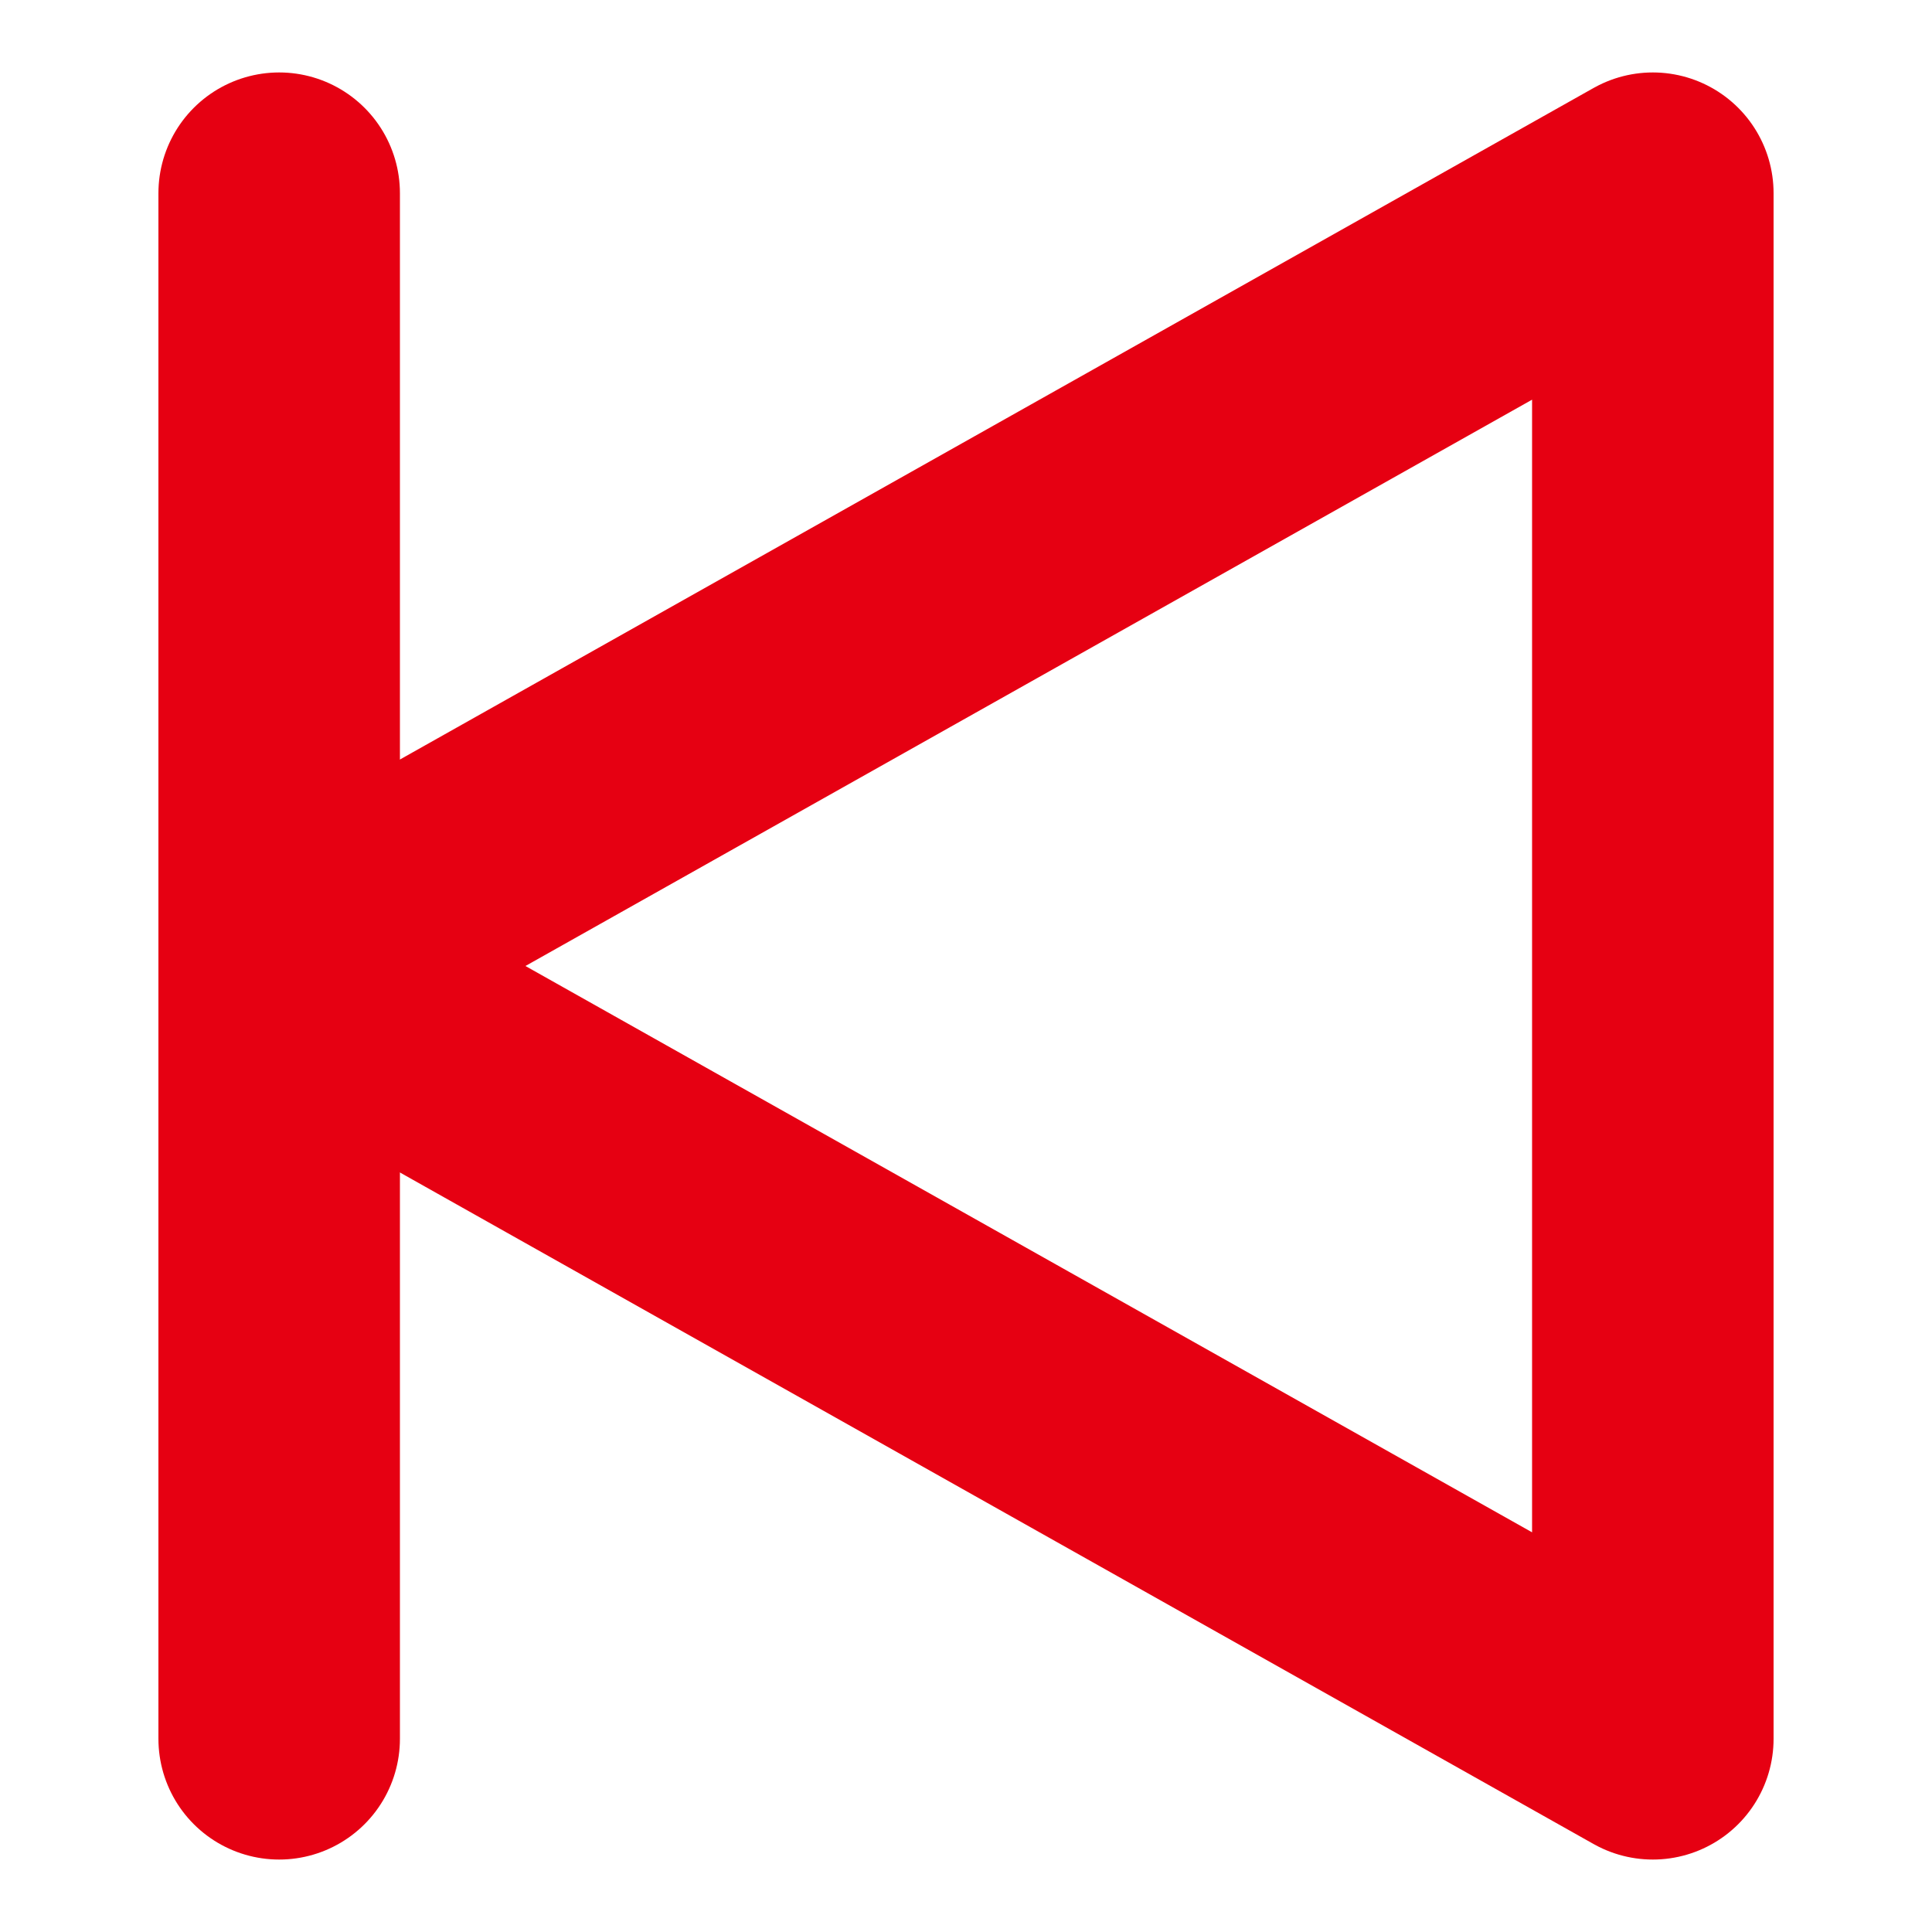<?xml version="1.0" encoding="utf-8"?>
<!-- Generator: Adobe Illustrator 24.3.0, SVG Export Plug-In . SVG Version: 6.00 Build 0)  -->
<svg version="1.1" id="图层_1" xmlns="http://www.w3.org/2000/svg" xmlns:xlink="http://www.w3.org/1999/xlink" x="0px" y="0px"
	 viewBox="0 0 200 200" style="enable-background:new 0 0 200 200;" xml:space="preserve">
<style type="text/css">
	.st0{fill:none;stroke:#E60012;stroke-width:25;stroke-linecap:round;stroke-linejoin:round;stroke-miterlimit:10;}
</style>
<g>
	<line class="st0" x1="28.9" y1="180" x2="28.9" y2="100"/>
	<line class="st0" x1="28.9" y1="100" x2="28.9" y2="20"/>
	<polyline class="st0" points="28.9,100 171.1,20 171.1,180 28.9,100 	"/>
</g>
</svg>
